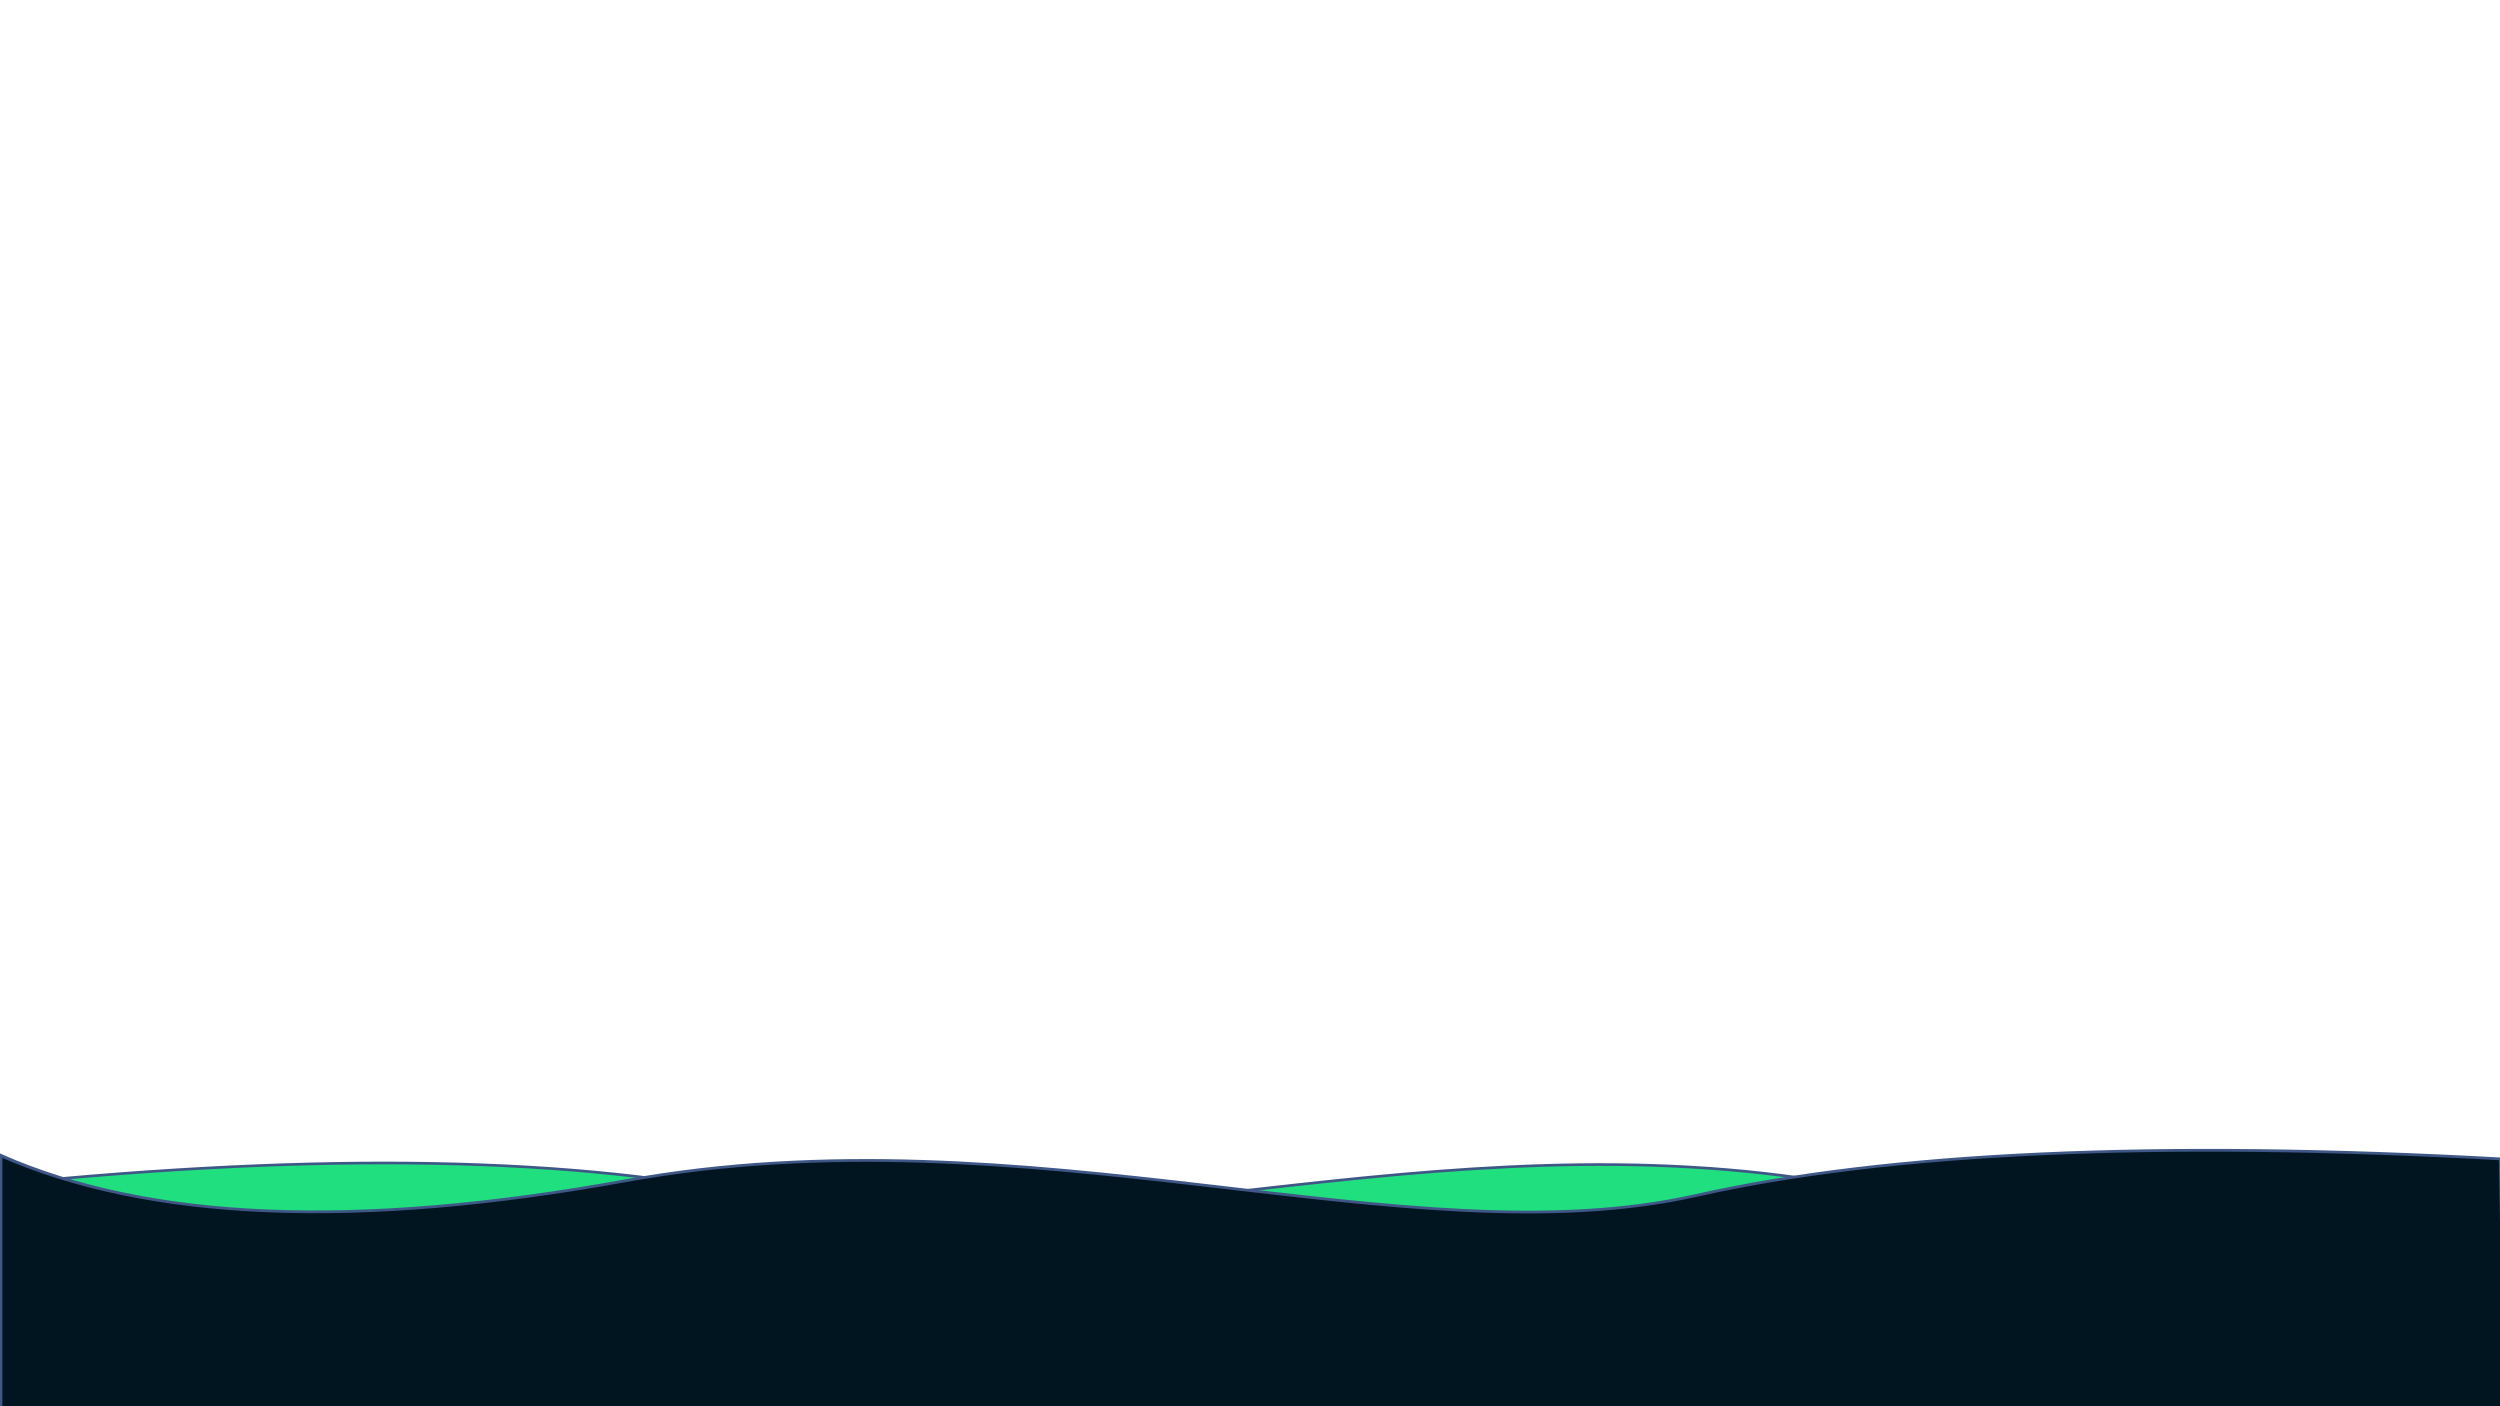 <svg id="untitled" xmlns="http://www.w3.org/2000/svg" xmlns:xlink="http://www.w3.org/1999/xlink" viewBox="0 0 1920 1080" shape-rendering="geometricPrecision" text-rendering="geometricPrecision"><g id="untitled-s-g1" transform="translate(0 0)"><path id="untitled-s-path1" d="M27.279,748.268v371.922l1998.137-20.932 0-315.284q-390.282-70.281-624.319,20.709c-234.037,90.99-540.768-122.977-867.001-20.709Q207.863,886.24,27.279,748.268Z" transform="matrix(-.947 0 0 0.534 1919.072 490.895)" fill="#20df7f" stroke="#3f5787" stroke-width="3.84"/><path id="untitled-s-path2" d="M27.279,748.268v371.922l2030.259,5.818-3.962-372.534q-418.442-39.782-652.479,51.209c-234.037,90.99-540.768-122.977-867.001-20.709Q207.863,886.24,27.279,748.268Z" transform="matrix(.948 0 0 0.549-25.848 476.397)" fill="#011520" stroke="#3f5787" stroke-width="3.84"/></g><path id="untitled-s-path3" d="" fill="none" stroke="#3f5787" stroke-width="3.84"/></svg>
